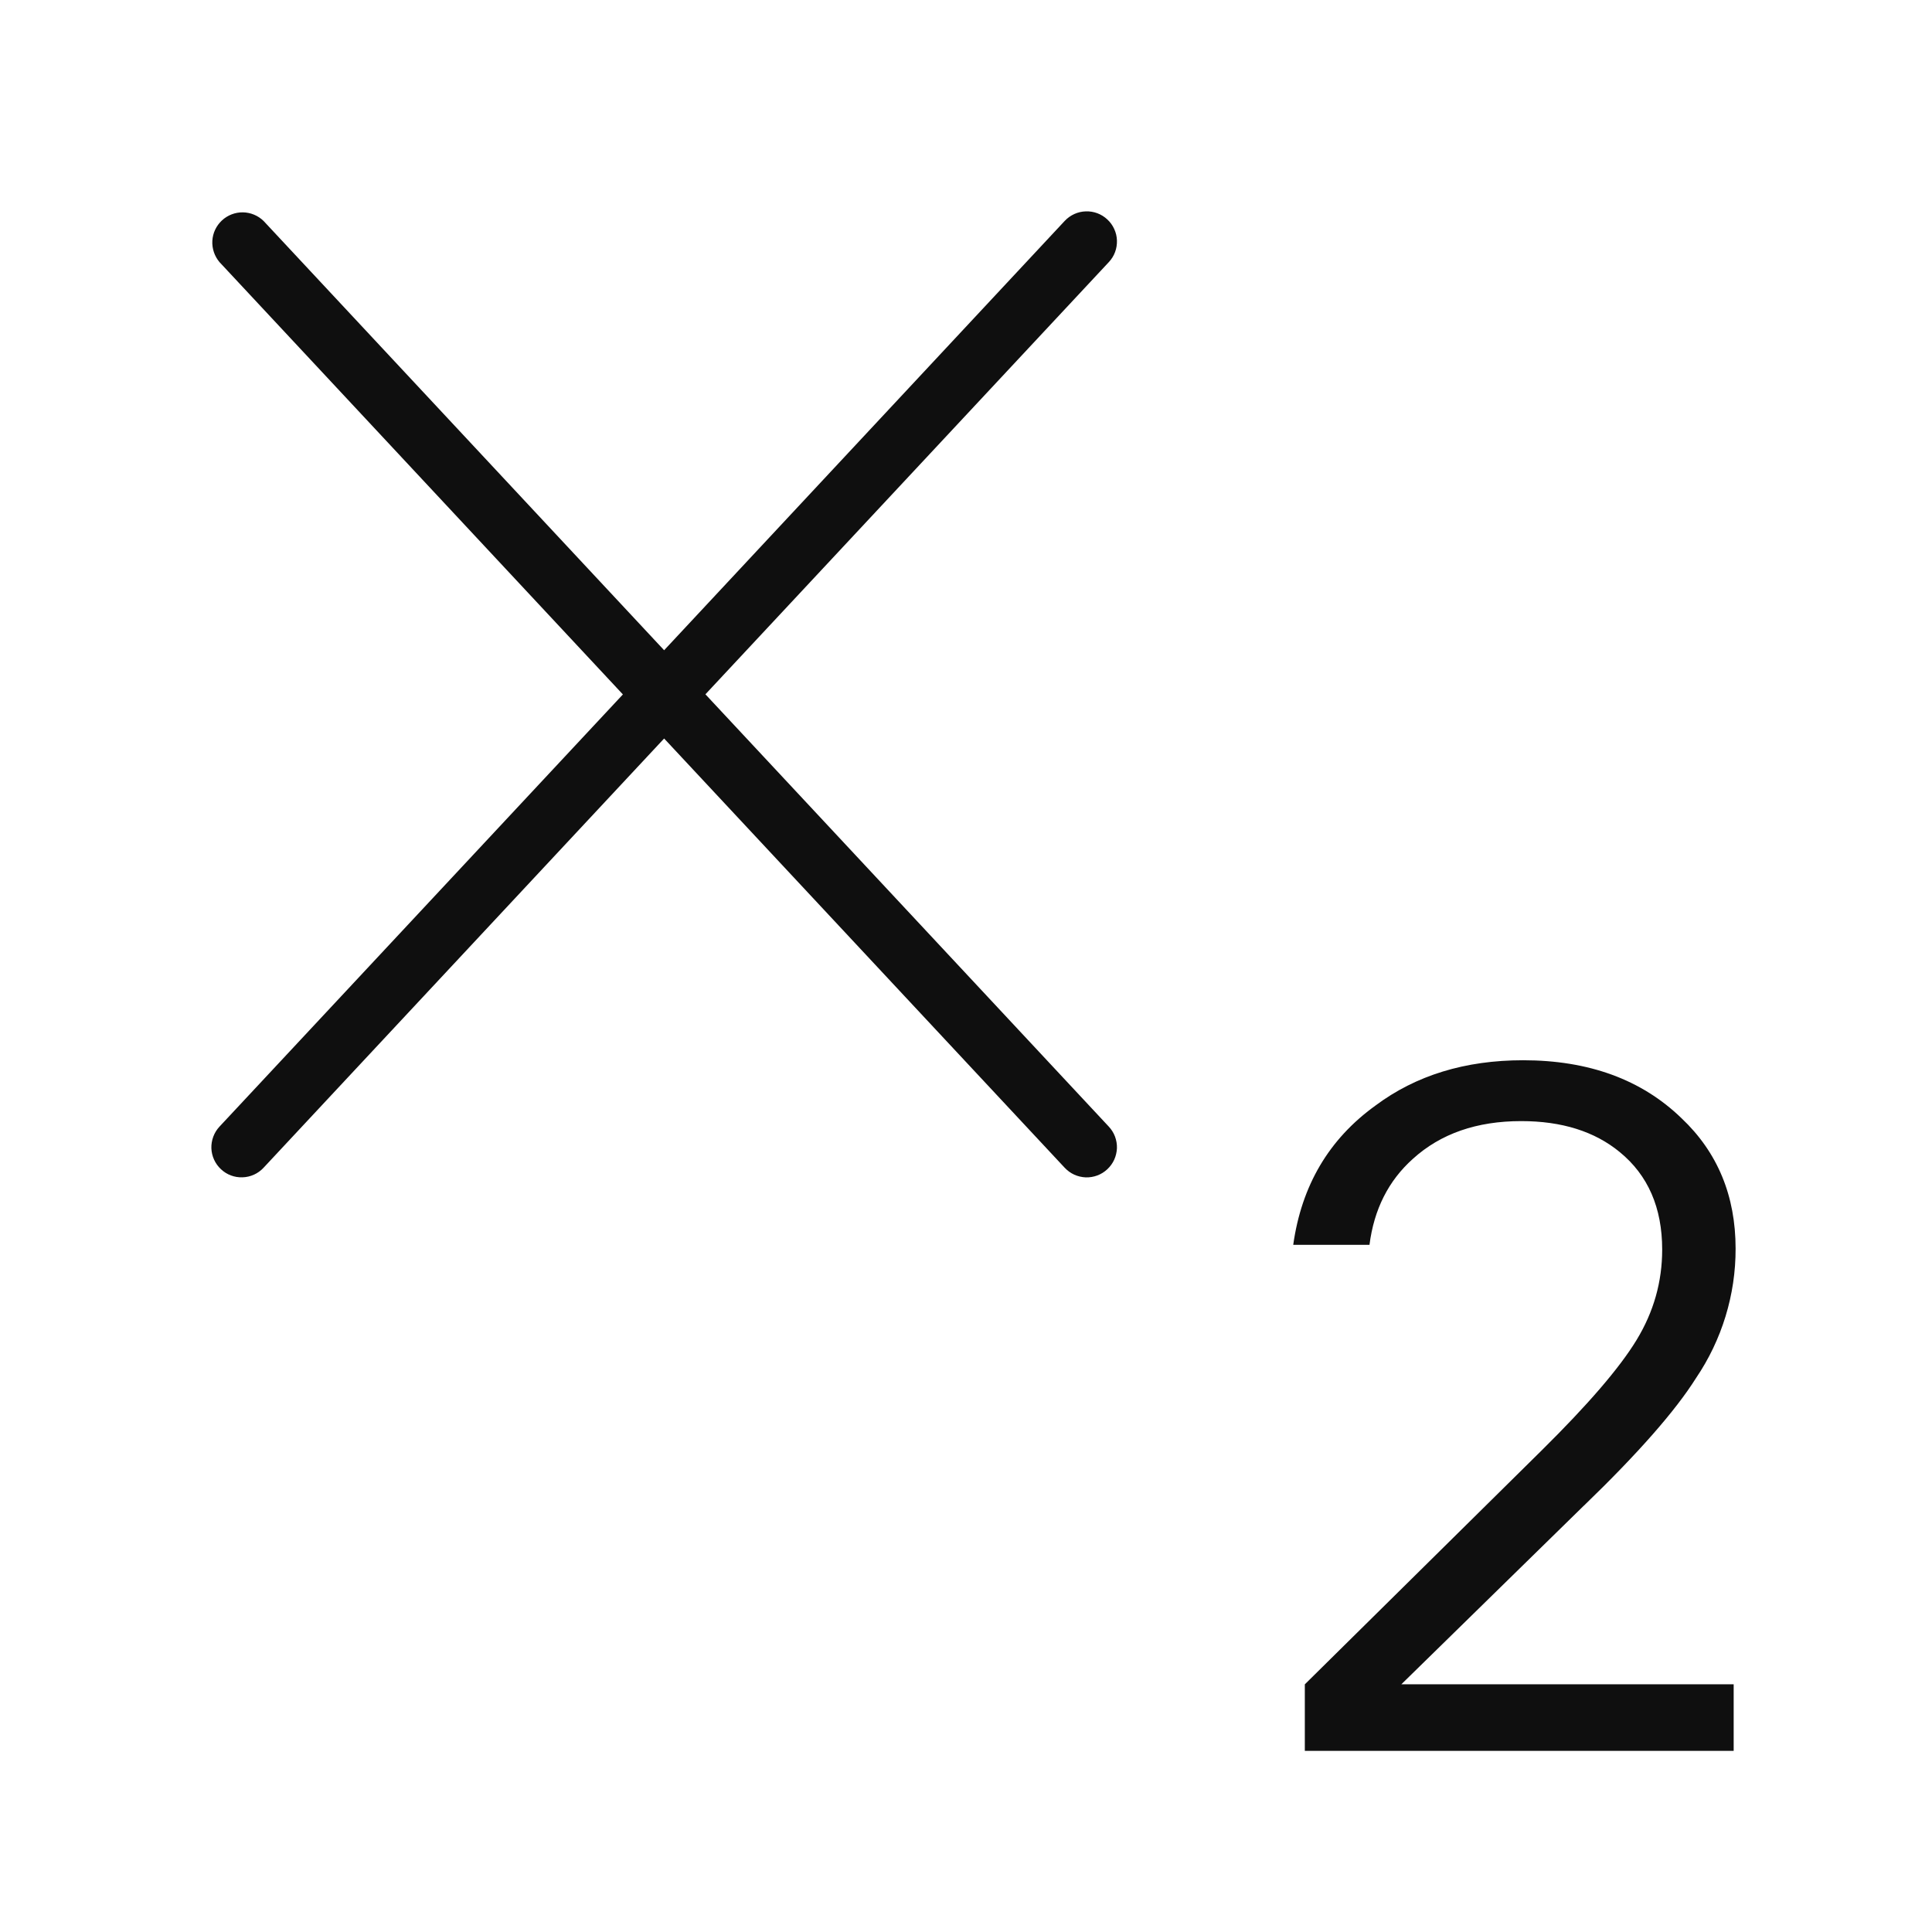 <svg width="32" height="32" viewBox="0 0 32 32" fill="none" xmlns="http://www.w3.org/2000/svg">
<path d="M18.341 3.635C18.244 3.544 18.116 3.496 17.983 3.501C17.851 3.505 17.726 3.562 17.635 3.659L11 10.77L4.366 3.66C4.274 3.57 4.151 3.519 4.022 3.517C3.893 3.516 3.769 3.564 3.675 3.652C3.581 3.74 3.524 3.86 3.517 3.989C3.51 4.117 3.553 4.244 3.636 4.342L10.317 11.502L3.635 18.661C3.59 18.709 3.556 18.765 3.533 18.826C3.51 18.888 3.499 18.953 3.501 19.019C3.506 19.151 3.563 19.276 3.66 19.366C3.756 19.457 3.885 19.505 4.017 19.5C4.15 19.496 4.275 19.439 4.365 19.342L11 12.232L17.635 19.342C17.68 19.39 17.734 19.429 17.793 19.456C17.853 19.483 17.918 19.498 17.983 19.501C18.049 19.503 18.114 19.492 18.176 19.469C18.237 19.446 18.293 19.411 18.341 19.366C18.389 19.321 18.428 19.267 18.455 19.208C18.482 19.148 18.497 19.083 18.5 19.018C18.502 18.952 18.491 18.887 18.468 18.825C18.445 18.764 18.41 18.708 18.365 18.66L11.684 11.5L18.366 4.341C18.411 4.293 18.446 4.237 18.469 4.175C18.492 4.114 18.502 4.048 18.5 3.983C18.498 3.917 18.483 3.853 18.455 3.793C18.428 3.733 18.389 3.679 18.341 3.635ZM26.236 24.937C27.131 24.073 27.749 23.369 28.091 22.826C28.52 22.193 28.749 21.445 28.747 20.681C28.747 19.807 28.449 19.086 27.851 18.521C27.19 17.881 26.315 17.561 25.227 17.561C24.267 17.561 23.451 17.811 22.78 18.313C22.011 18.868 21.558 19.636 21.42 20.618H22.683C22.758 20.031 22.997 19.556 23.403 19.193C23.862 18.777 24.459 18.569 25.196 18.569C25.867 18.569 26.411 18.739 26.827 19.081C27.297 19.465 27.531 20.004 27.531 20.697C27.531 21.231 27.39 21.729 27.107 22.194C26.825 22.658 26.299 23.268 25.532 24.026L21.612 27.898V29H28.715V27.897H23.211L26.236 24.936V24.937Z" fill="#0F0F0F"/>
</svg>
